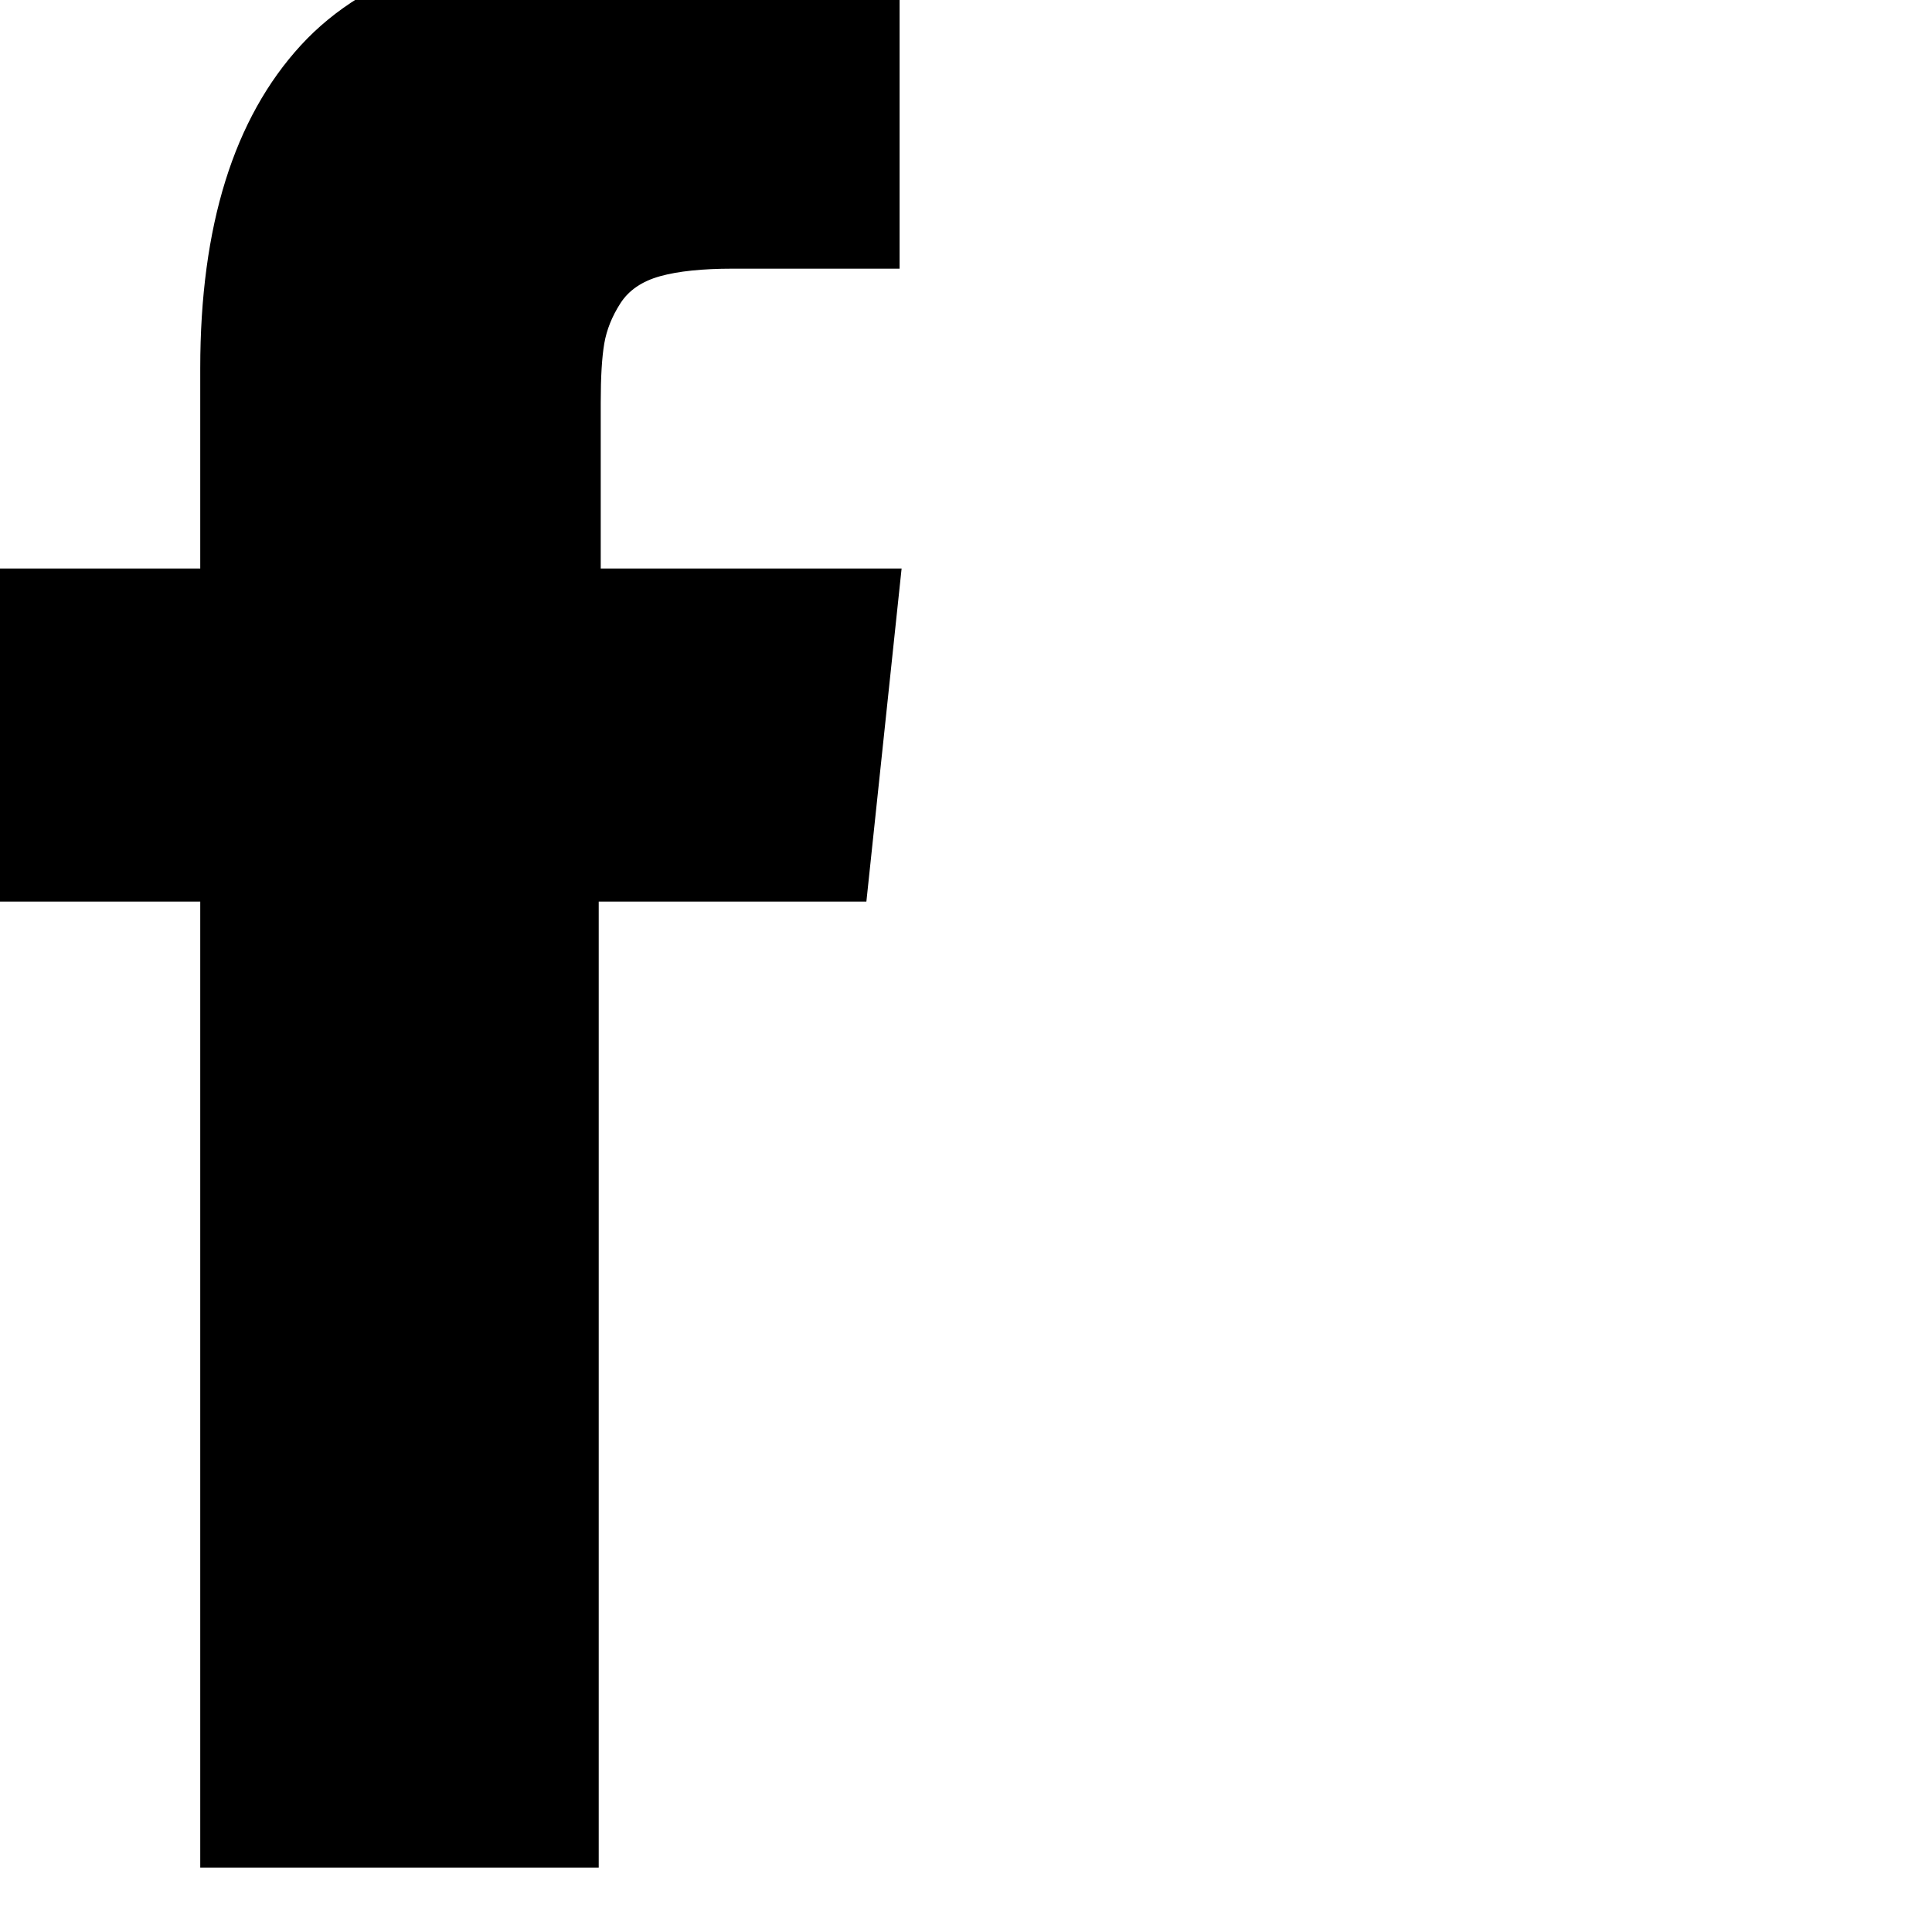<svg width="64" height="64" viewBox="0 0 1920 1920" xmlns="http://www.w3.org/2000/svg"><path d="M0 896h199v960h396V896h266l35-331H597V400q0-38 3.5-58.5t16-40 39.5-27 72-7.5h166V-64H629Q399-64 299 45T199 366v199H0v331z"/></svg>